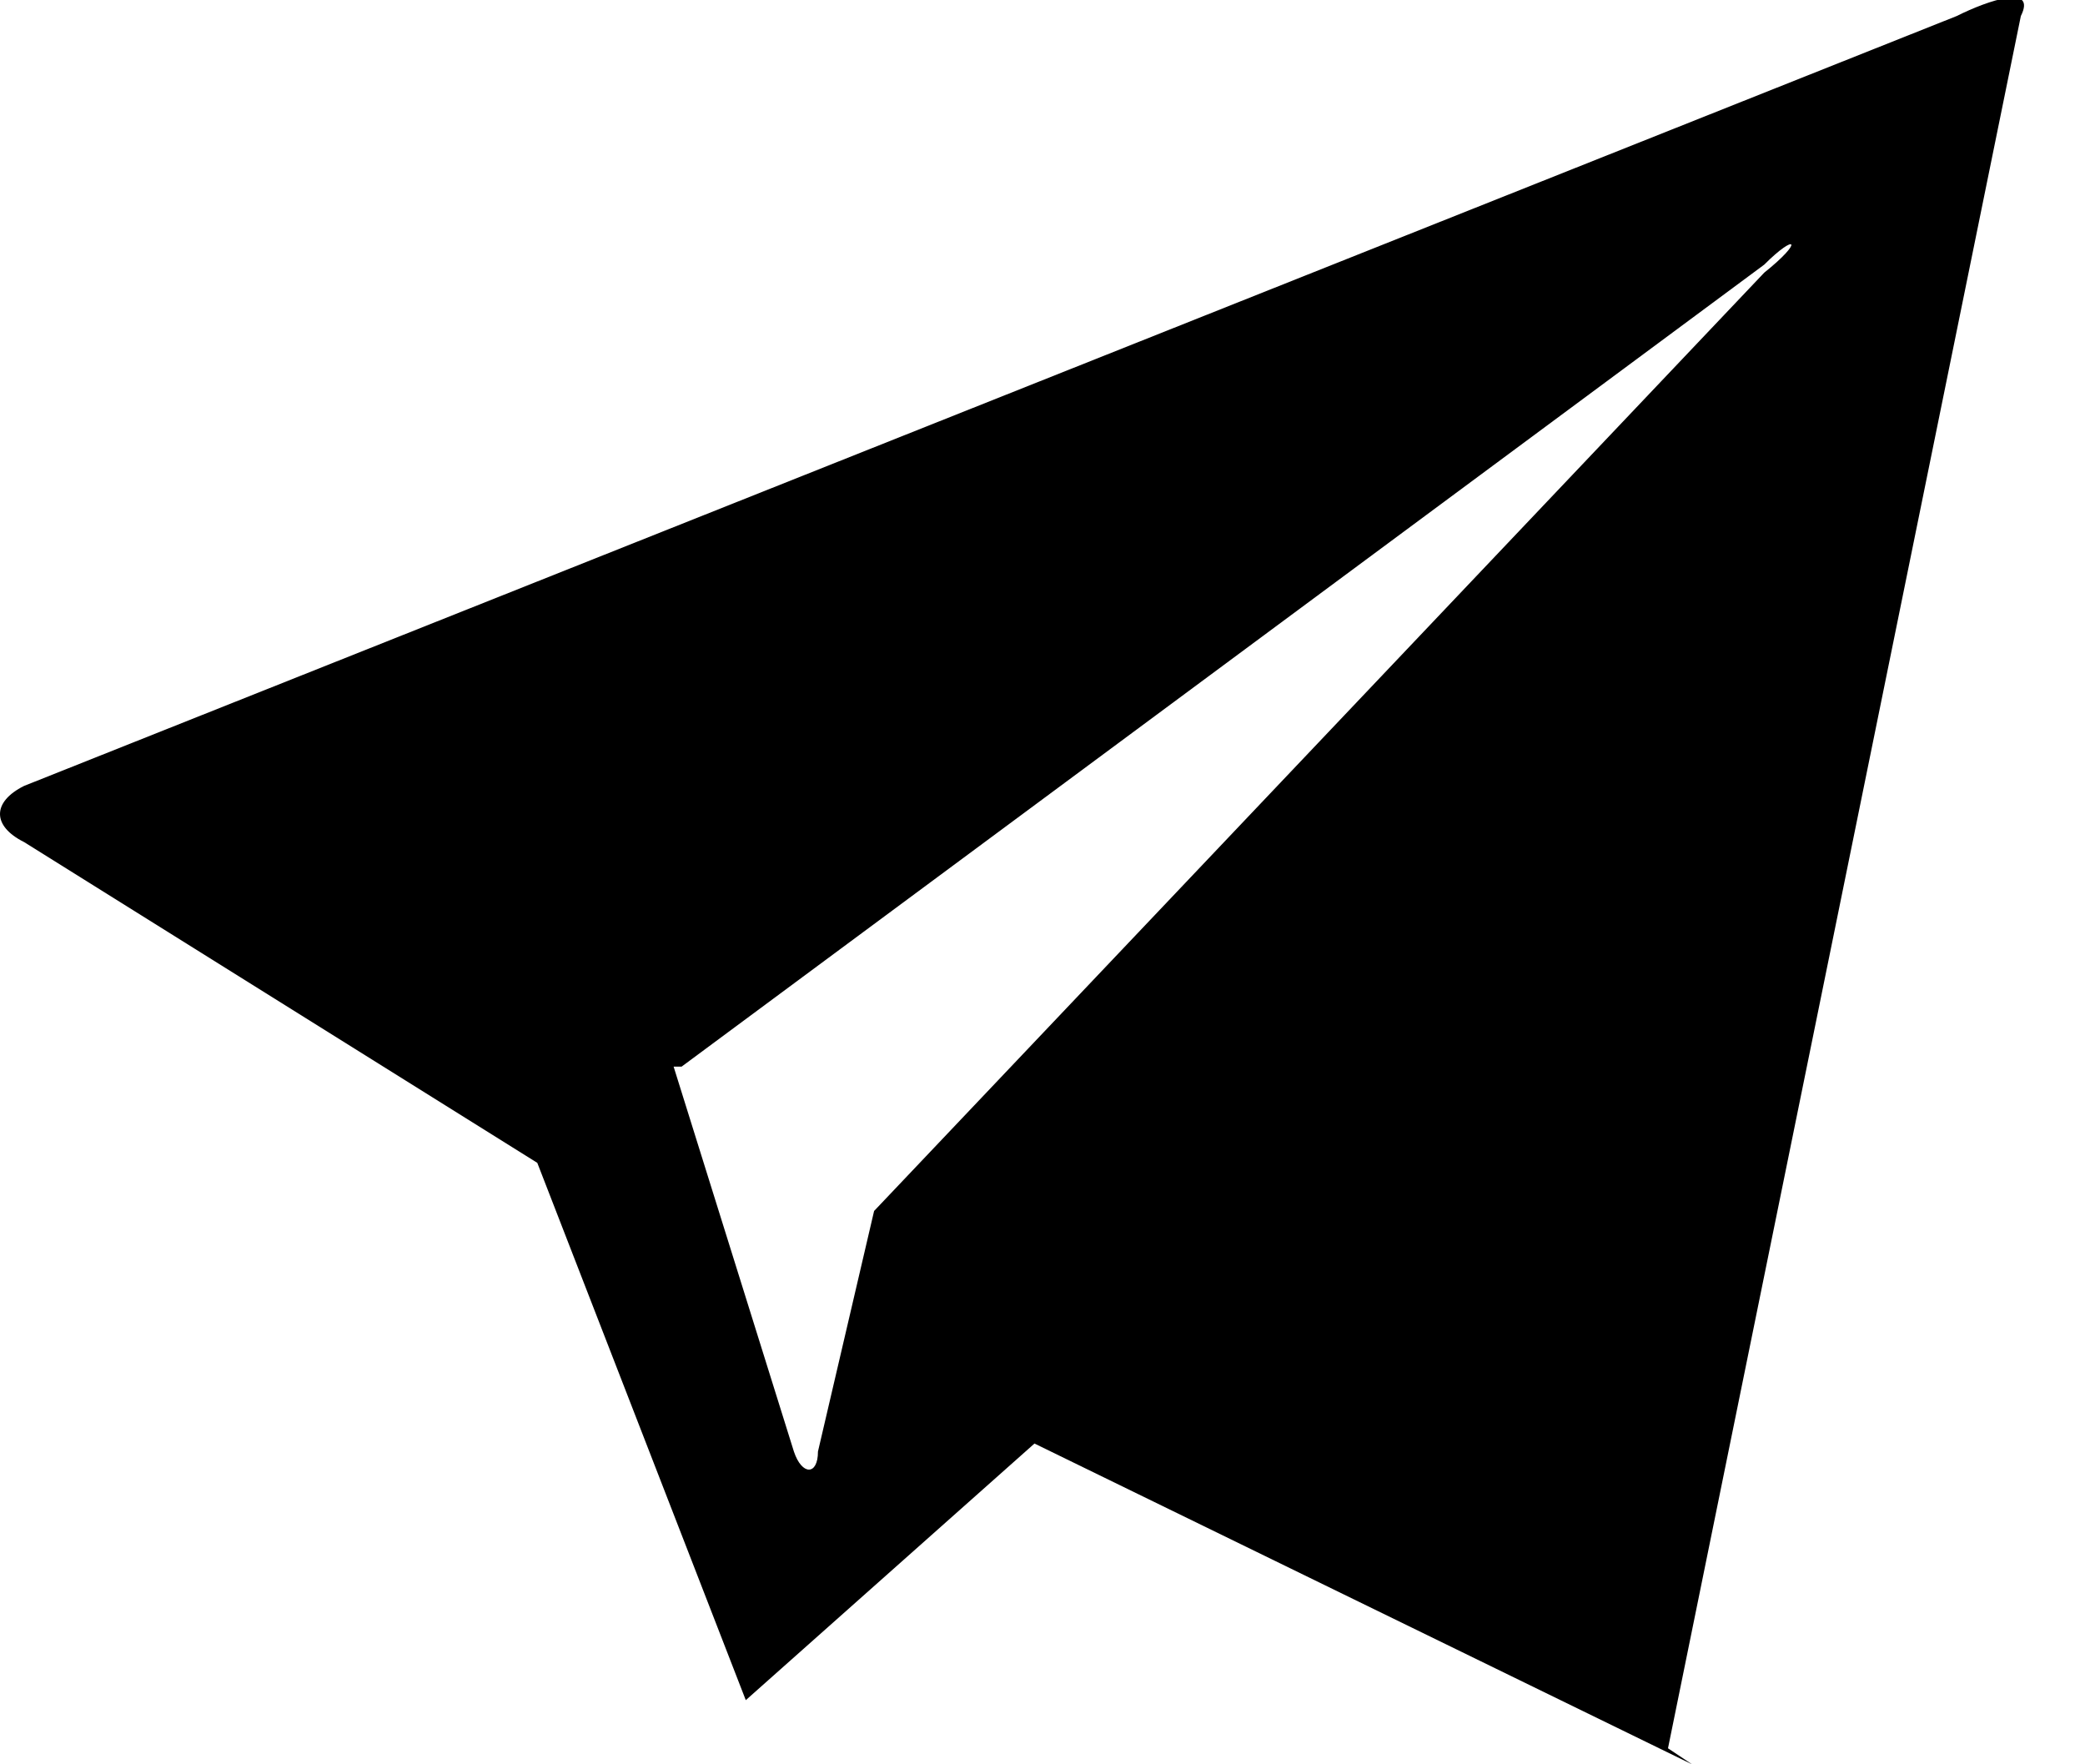 <svg width="26" height="22" xmlns="http://www.w3.org/2000/svg"><path d="M6.7 14.5l-6.4-4c-.4-.2-.4-.5 0-.7L24.4.2c.4-.2 1-.4.8 0l-4.4 21.6.3.2-8.2-4-3.6 3.2-2.6-6.7zm1.7-1.2l1.5 4.8c.1.3.3.3.3 0l.7-3L22 3.4c.5-.4.4-.5 0-.1l-13.5 10z"/></svg>